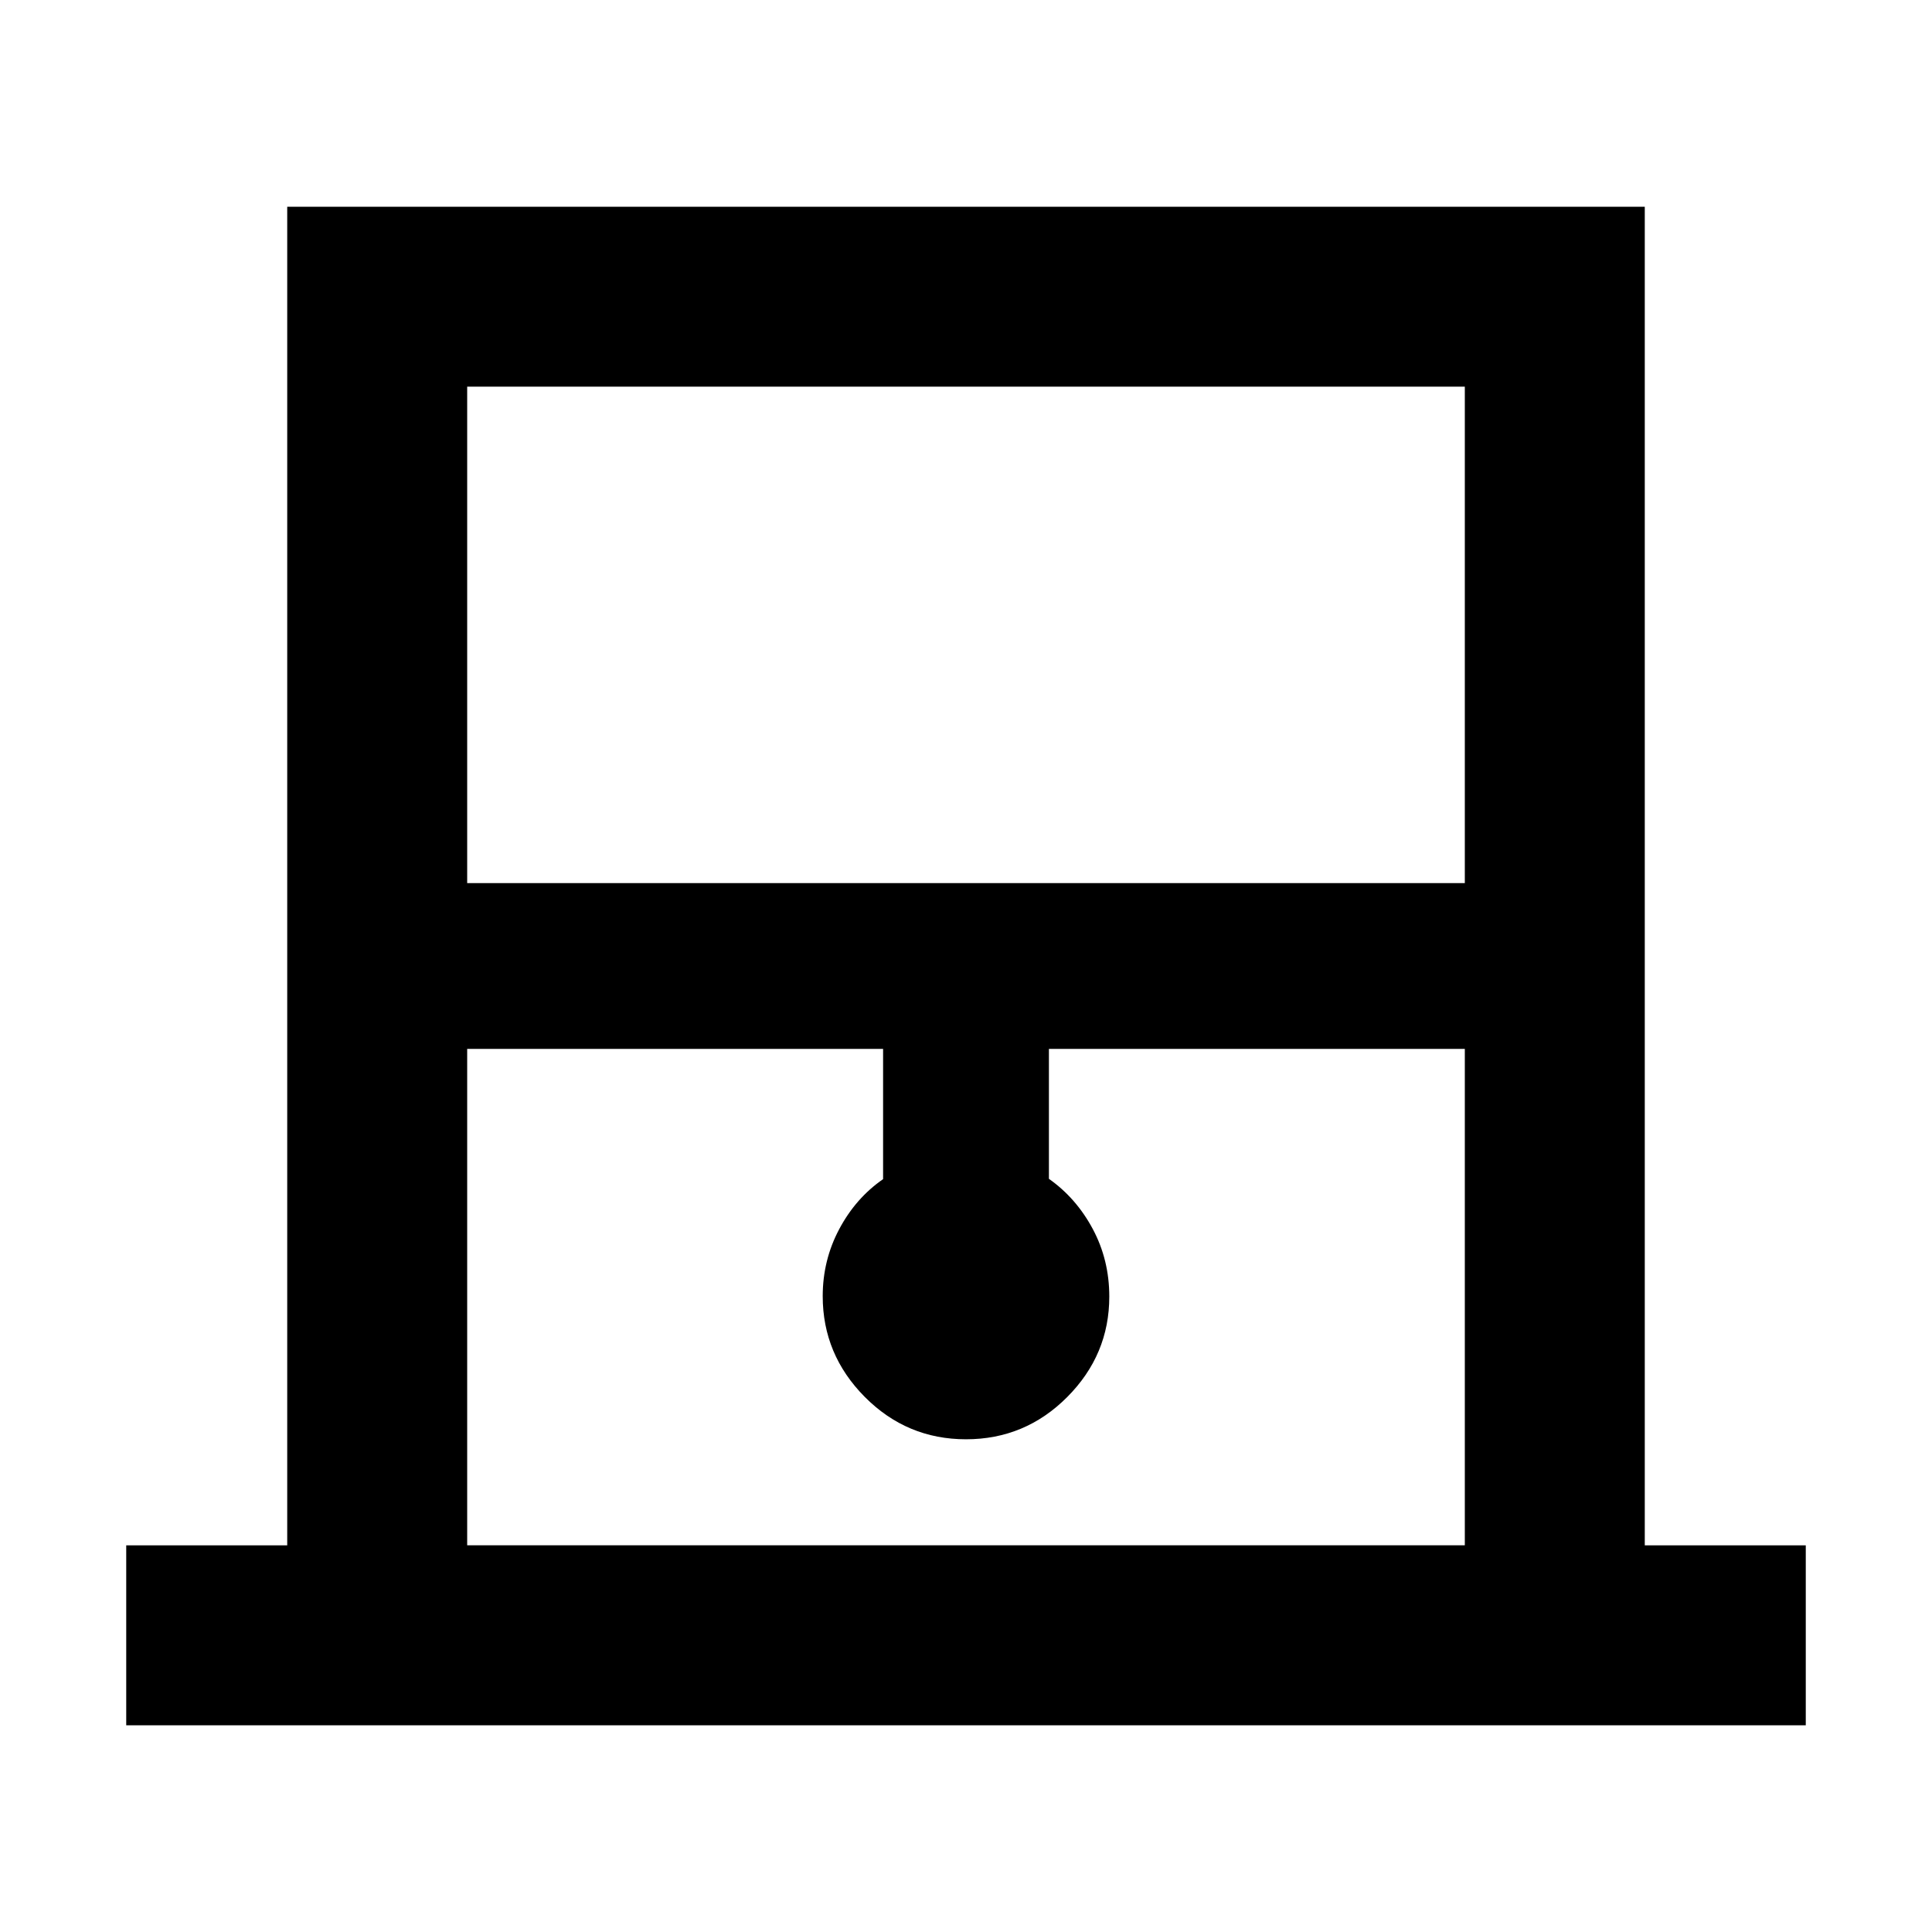 <svg xmlns="http://www.w3.org/2000/svg" height="40" viewBox="0 -960 960 960" width="40"><path d="M62.72-102.72v-89.42h80v-665.14h674.56v665.14h80v89.42H62.72ZM232.14-521.2h495.72v-246.66H232.14v246.66Zm0 329.06h495.72V-438.8H521.2v64.55q13.6 9.6 21.8 24.94 8.2 15.34 8.2 33.59 0 28.9-20.9 49.89-20.9 21-50.3 21t-50.3-21.05q-20.9-21.06-20.9-50.05 0-17.89 8.2-33.32t21.8-24.84v-64.71H232.14v246.66Zm0-575.72h495.72-495.72Z"/></svg>